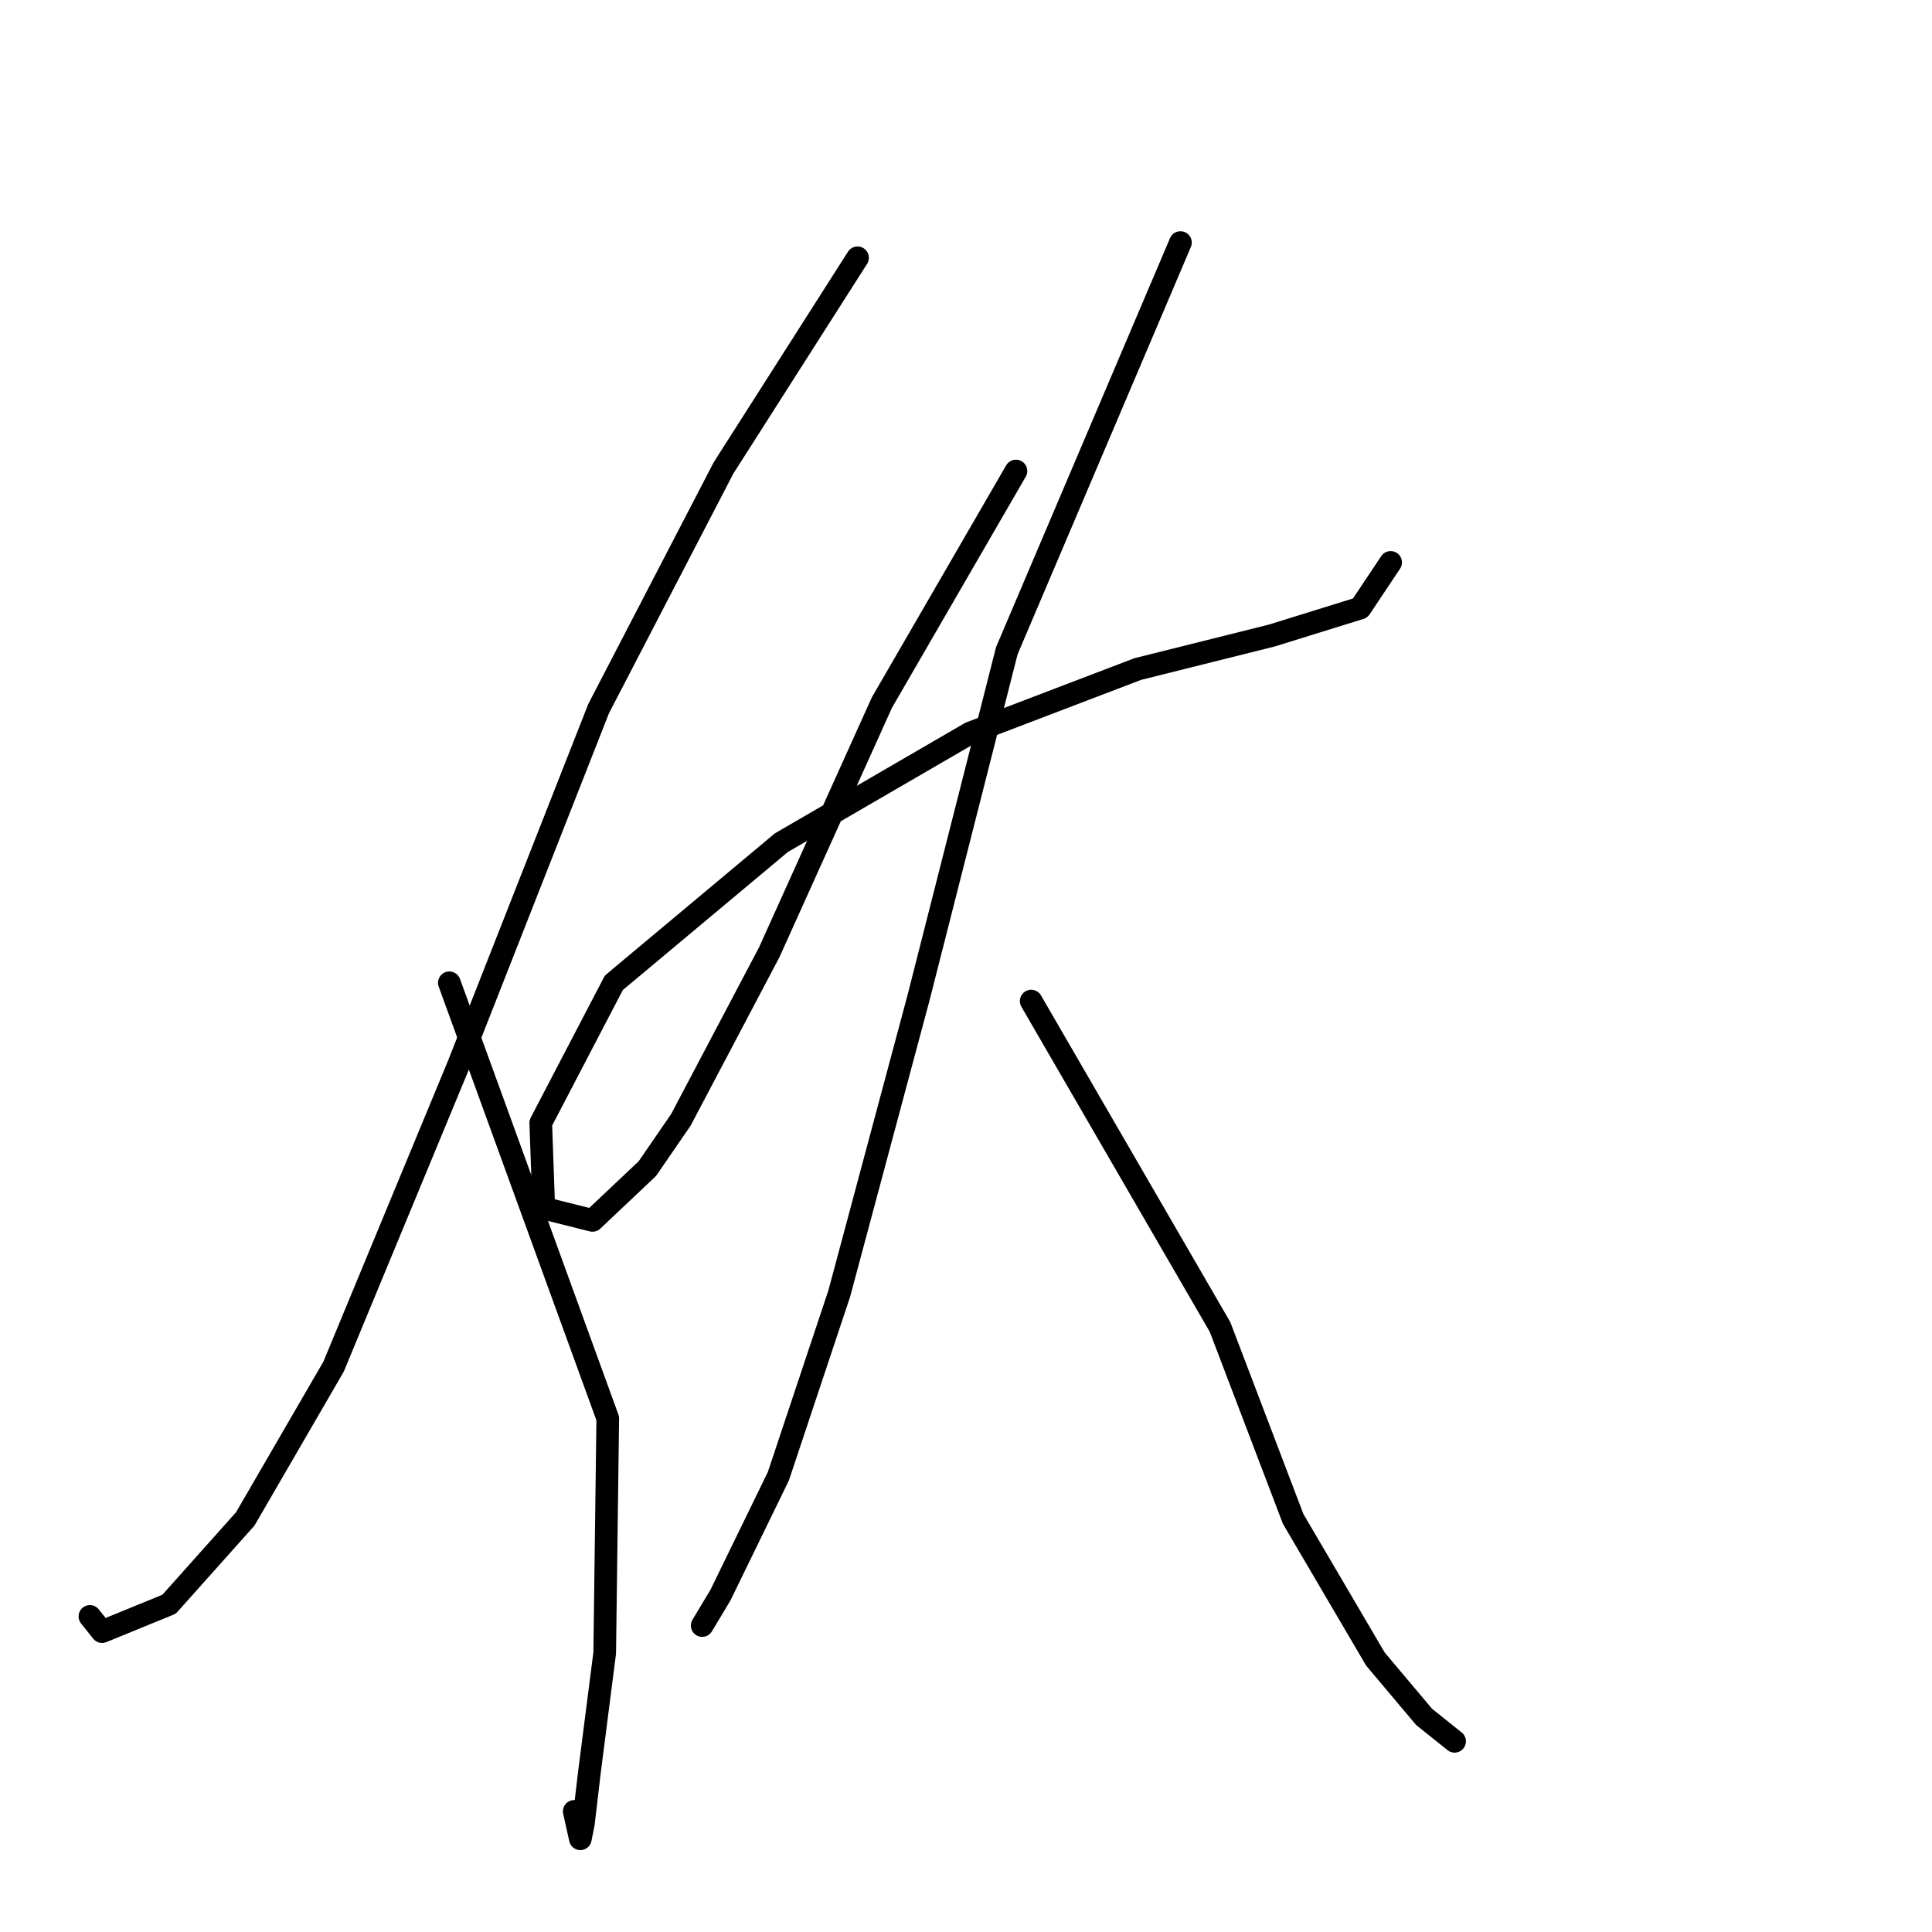 <?xml version="1.0" standalone="no"?>
    <svg width="256" height="256" xmlns="http://www.w3.org/2000/svg" version="1.1">
    <polyline stroke="black" stroke-width="3" stroke-linecap="round" fill="transparent" stroke-linejoin="round" points="113.629 34.158 95.869 62.009 79.32 93.897 60.752 141.123 44.203 181.084 32.497 201.266 22.406 212.568 13.526 216.201 11.912 214.182 11.912 214.182 " />
        <polyline stroke="black" stroke-width="3" stroke-linecap="round" fill="transparent" stroke-linejoin="round" points="59.541 130.225 80.531 187.946 80.127 219.026 78.109 234.768 77.302 241.63 76.898 243.648 76.091 240.015 76.091 240.015 " />
        <polyline stroke="black" stroke-width="3" stroke-linecap="round" fill="transparent" stroke-linejoin="round" points="134.619 62.413 116.859 93.09 101.924 126.188 90.218 148.389 85.778 154.847 78.513 161.709 72.054 160.094 71.651 148.792 81.338 130.225 103.538 111.657 128.564 97.126 150.765 88.65 168.525 84.21 180.23 80.577 184.267 74.522 184.267 74.522 " />
        <polyline stroke="black" stroke-width="3" stroke-linecap="round" fill="transparent" stroke-linejoin="round" points="156.415 32.14 133.408 86.228 121.702 132.243 111.208 171.396 103.135 195.615 95.466 211.357 93.044 215.393 93.044 215.393 " />
        <polyline stroke="black" stroke-width="3" stroke-linecap="round" fill="transparent" stroke-linejoin="round" points="136.637 132.647 161.663 175.836 171.35 201.266 182.249 219.833 188.707 227.503 192.743 230.732 192.743 230.732 " />
        </svg>